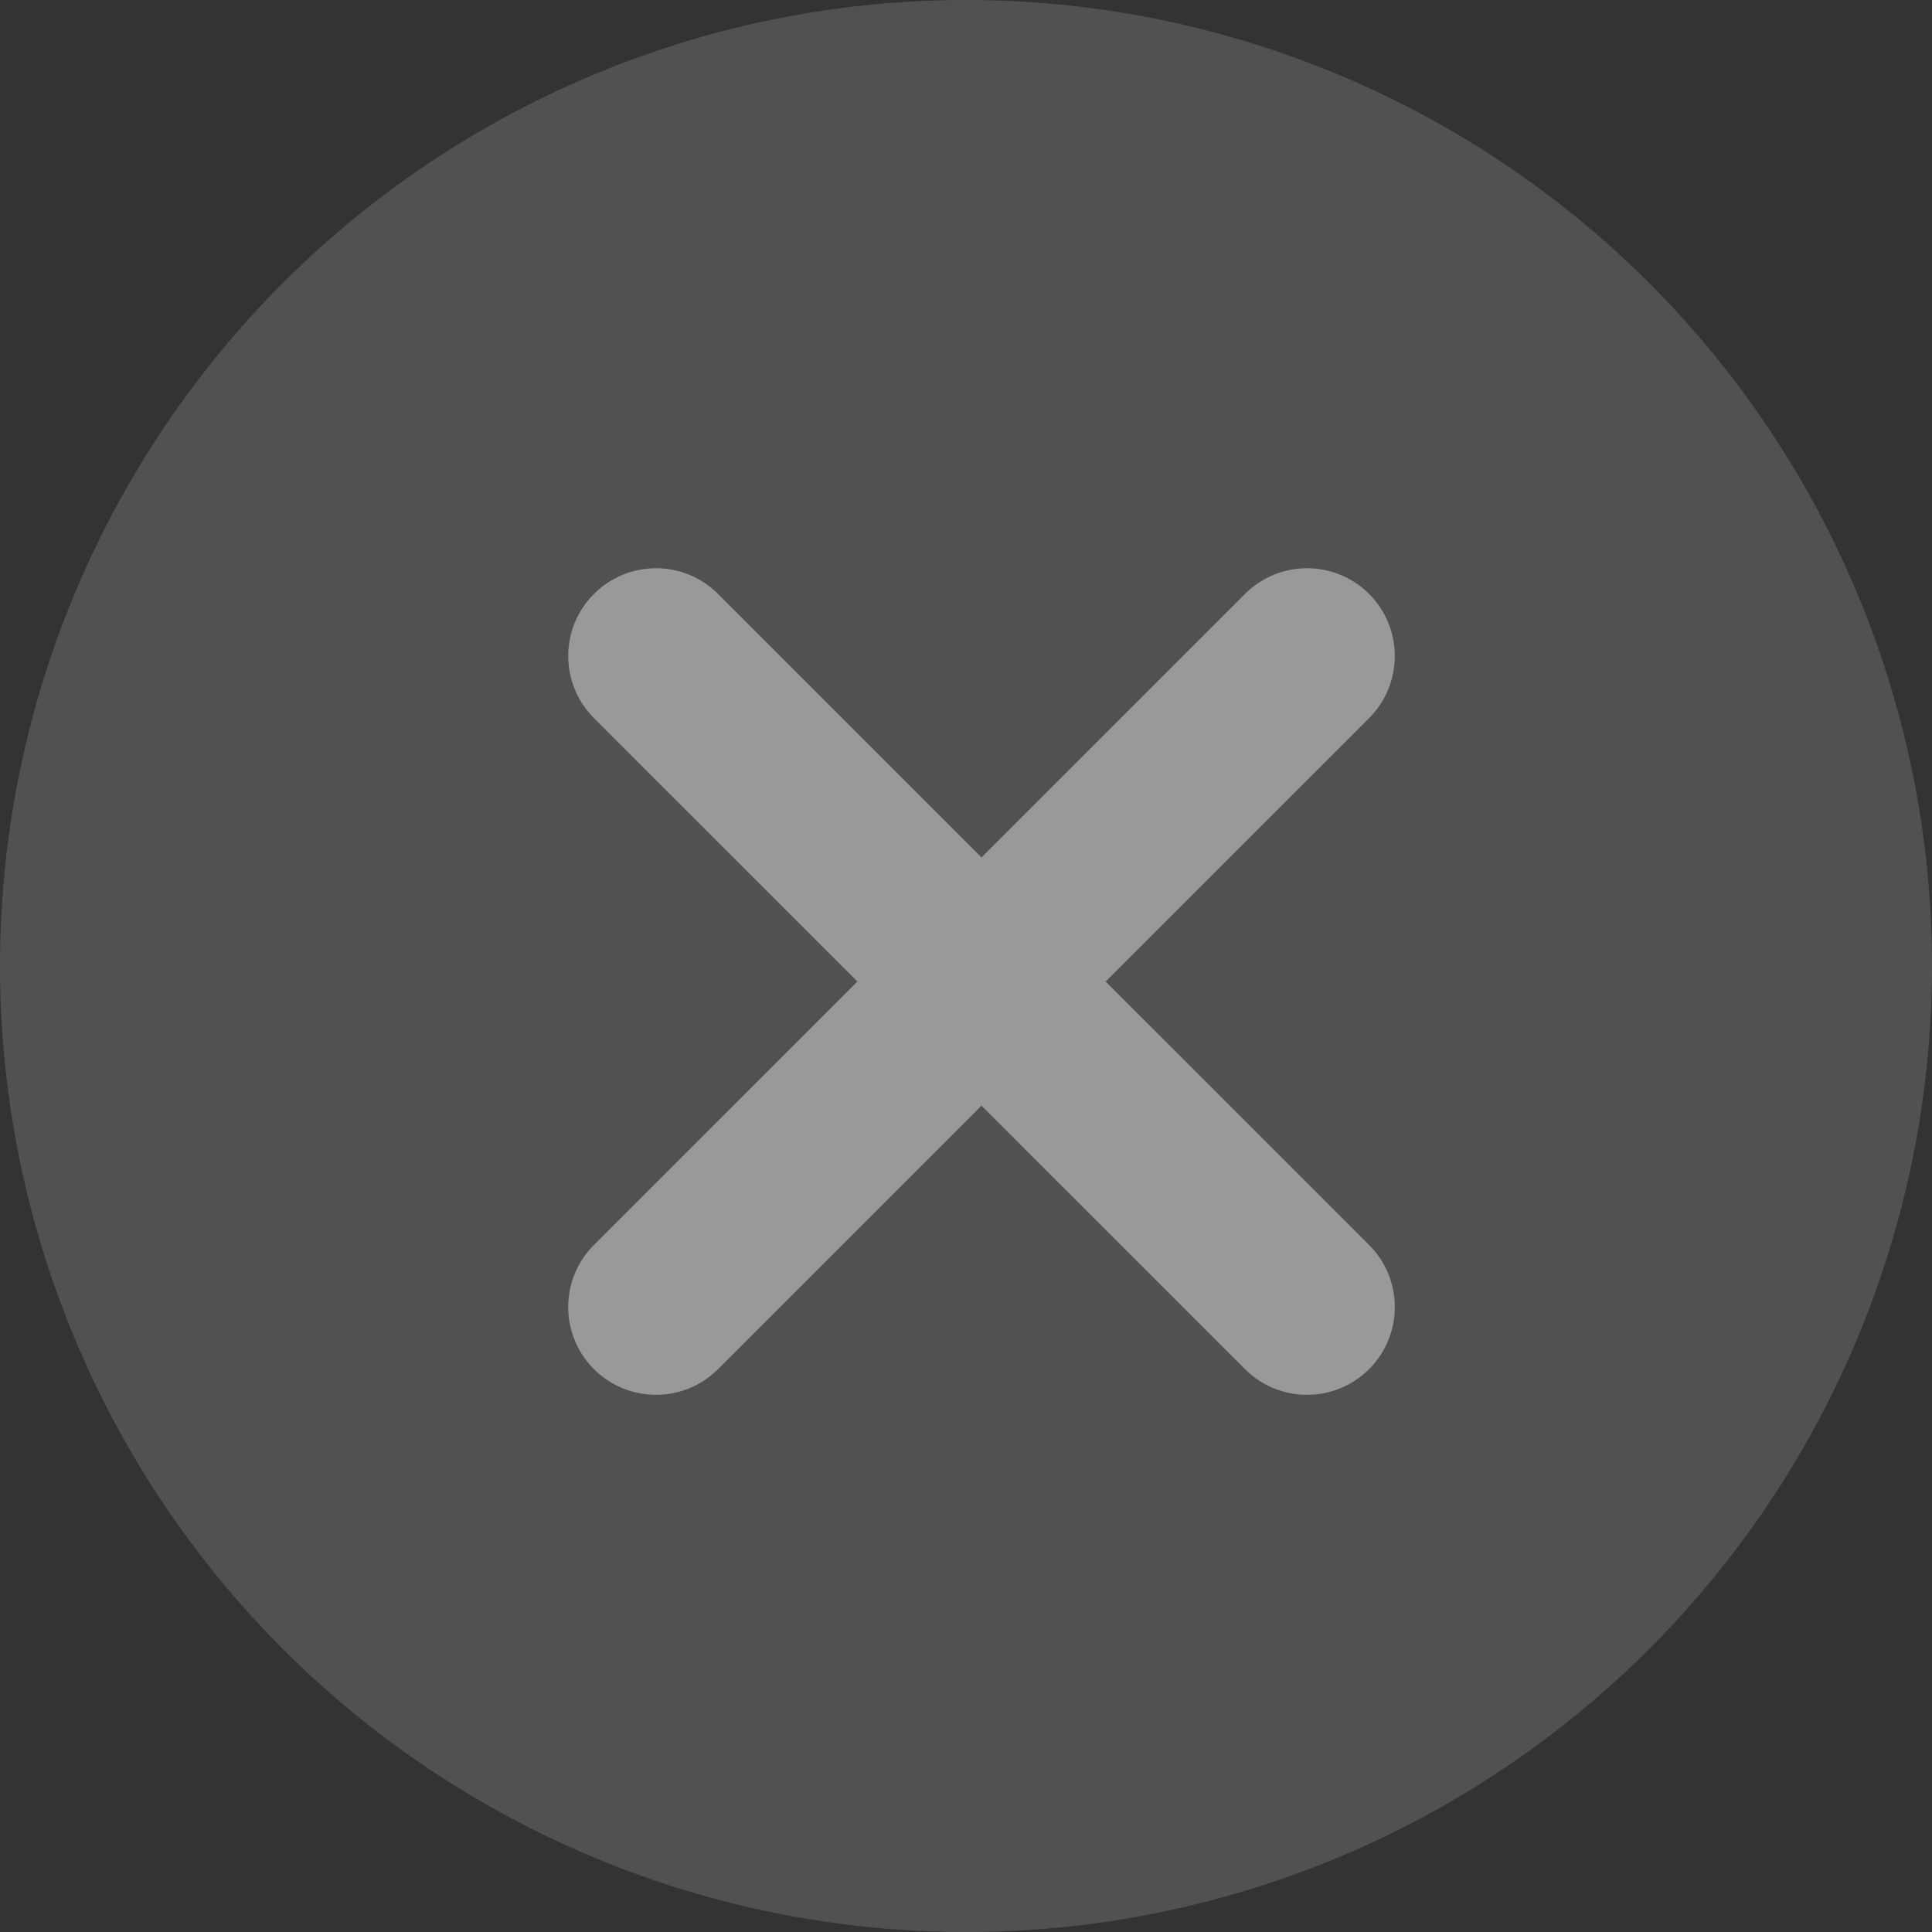<svg width="51" height="51" viewBox="0 0 51 51" fill="none" xmlns="http://www.w3.org/2000/svg">
<rect x="0" y="0" width="51" height="51" fill="#333333" stroke="none"/>
<g opacity="0.5">
<circle cx="25.5" cy="25.5" r="25.5" fill="url(#paint0_linear_1252_3788)"/>
<path fill-rule="evenodd" clip-rule="evenodd" d="M36.141 15.679C35.236 14.774 33.769 14.774 32.864 15.679L25.909 22.633L18.955 15.679C18.05 14.774 16.583 14.774 15.678 15.679C14.774 16.584 14.774 18.051 15.678 18.956L22.633 25.91L15.678 32.864C14.773 33.769 14.773 35.236 15.678 36.141C16.583 37.046 18.05 37.046 18.955 36.141L25.909 29.187L32.864 36.141C33.769 37.046 35.236 37.046 36.141 36.141C37.046 35.236 37.046 33.769 36.141 32.864L29.186 25.91L36.141 18.956C37.045 18.051 37.045 16.584 36.141 15.679Z" fill="white"/>
</g>
<defs>
<linearGradient id="paint0_linear_1252_3788" x1="0" y1="0" x2="51" y2="51" gradientUnits="userSpaceOnUse">
<stop stop-color="#707070"/>
<stop offset="1" stop-color="#707070"/>
</linearGradient>
</defs>
</svg>
